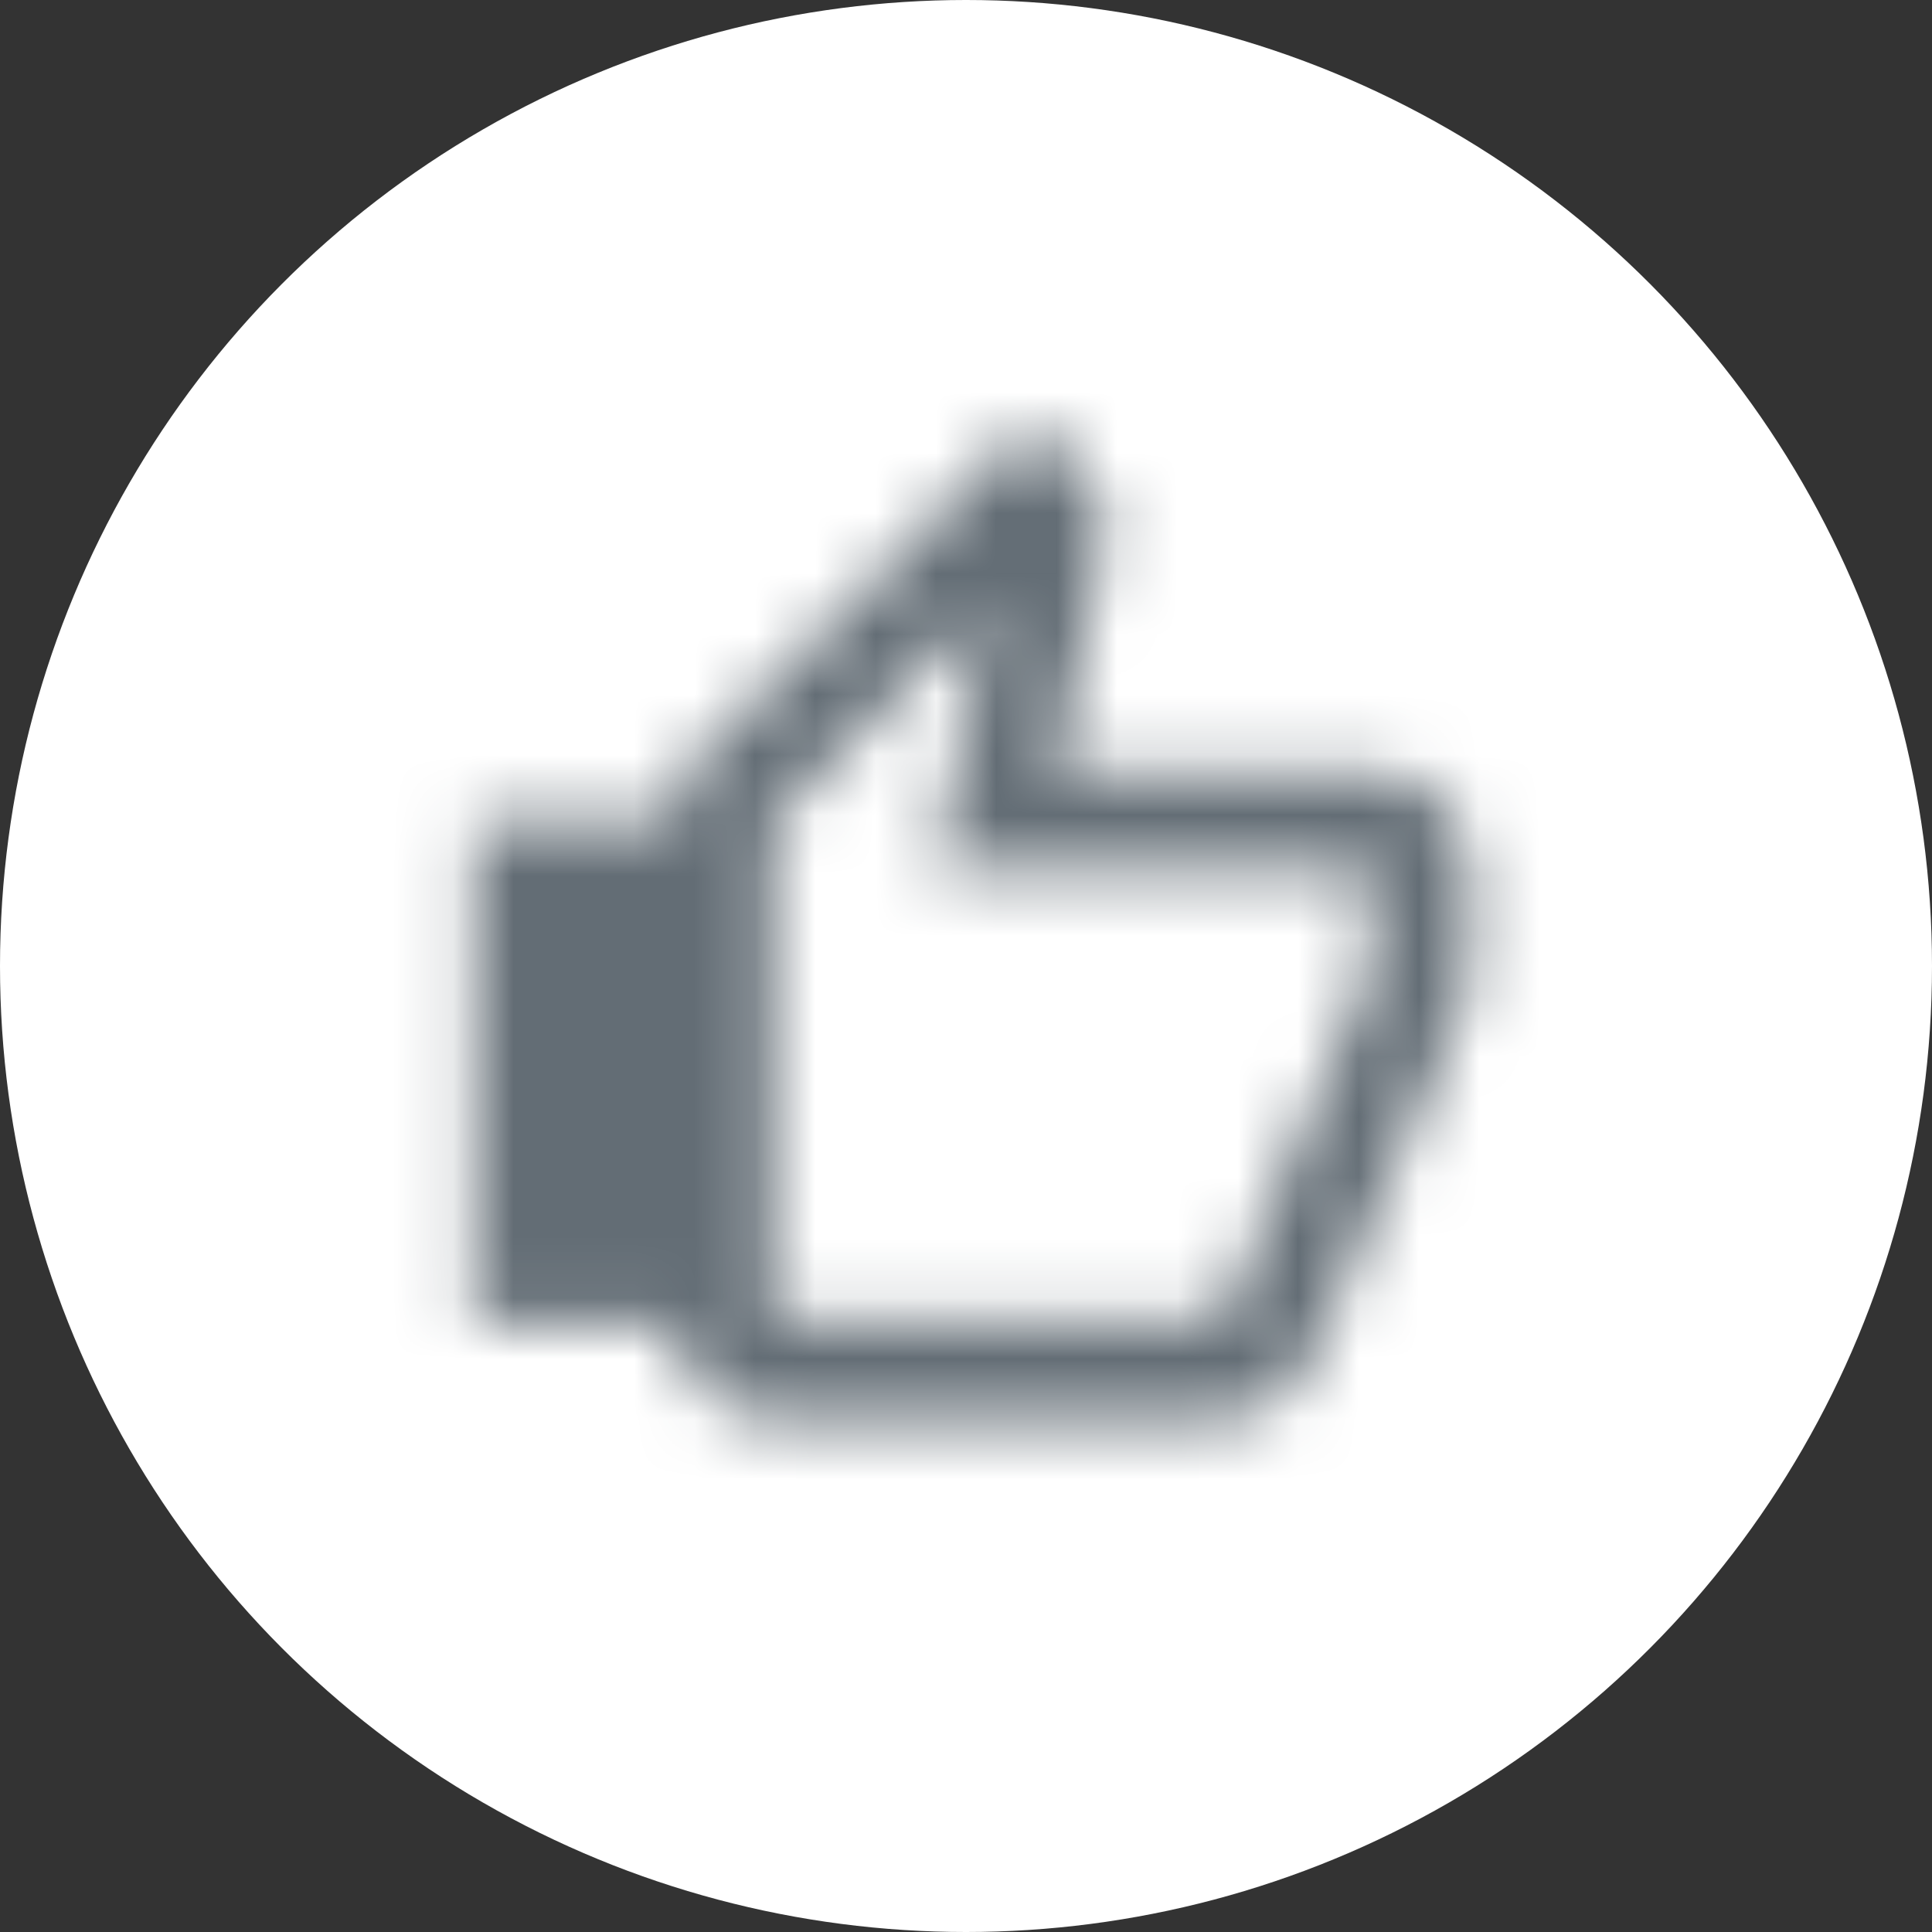 <svg width="32" height="32" viewBox="0 0 32 32" fill="none" xmlns="http://www.w3.org/2000/svg">
<rect x="0" y="0" width="32" height="32" fill="#333333" stroke="none"/>
<circle cx="16" cy="16" r="16" fill="#ffffff"/>
<mask id="mask0" mask-type="alpha" maskUnits="userSpaceOnUse" x="7" y="7" width="18" height="17">
<path fill-rule="evenodd" clip-rule="evenodd" d="M22.7 12.775H17.494L18.278 9.005L18.303 8.741C18.303 8.402 18.162 8.089 17.94 7.866L17.065 7L11.637 12.437C11.331 12.734 11.15 13.146 11.15 13.6H7.85V21.932H11.15V21.868C11.159 22.767 11.898 23.5 12.8 23.5H20.225C20.91 23.5 21.495 23.087 21.743 22.494L24.234 16.677C24.309 16.488 24.35 16.29 24.35 16.075V14.425C24.35 13.518 23.607 12.775 22.7 12.775ZM11.15 21.868V13.6H11.15C11.15 13.6 11.15 13.6 11.15 13.6V21.85C11.15 21.856 11.15 21.862 11.15 21.868ZM22.7 16.075L20.225 21.85H12.8V13.6L16.38 10.02L15.464 14.425H22.7V16.075Z" fill="white"/>
</mask>
<g mask="url(#mask0)">
<rect x="5.1" y="4.5" width="22" height="22" fill="#636D75"/>
</g>
</svg>

